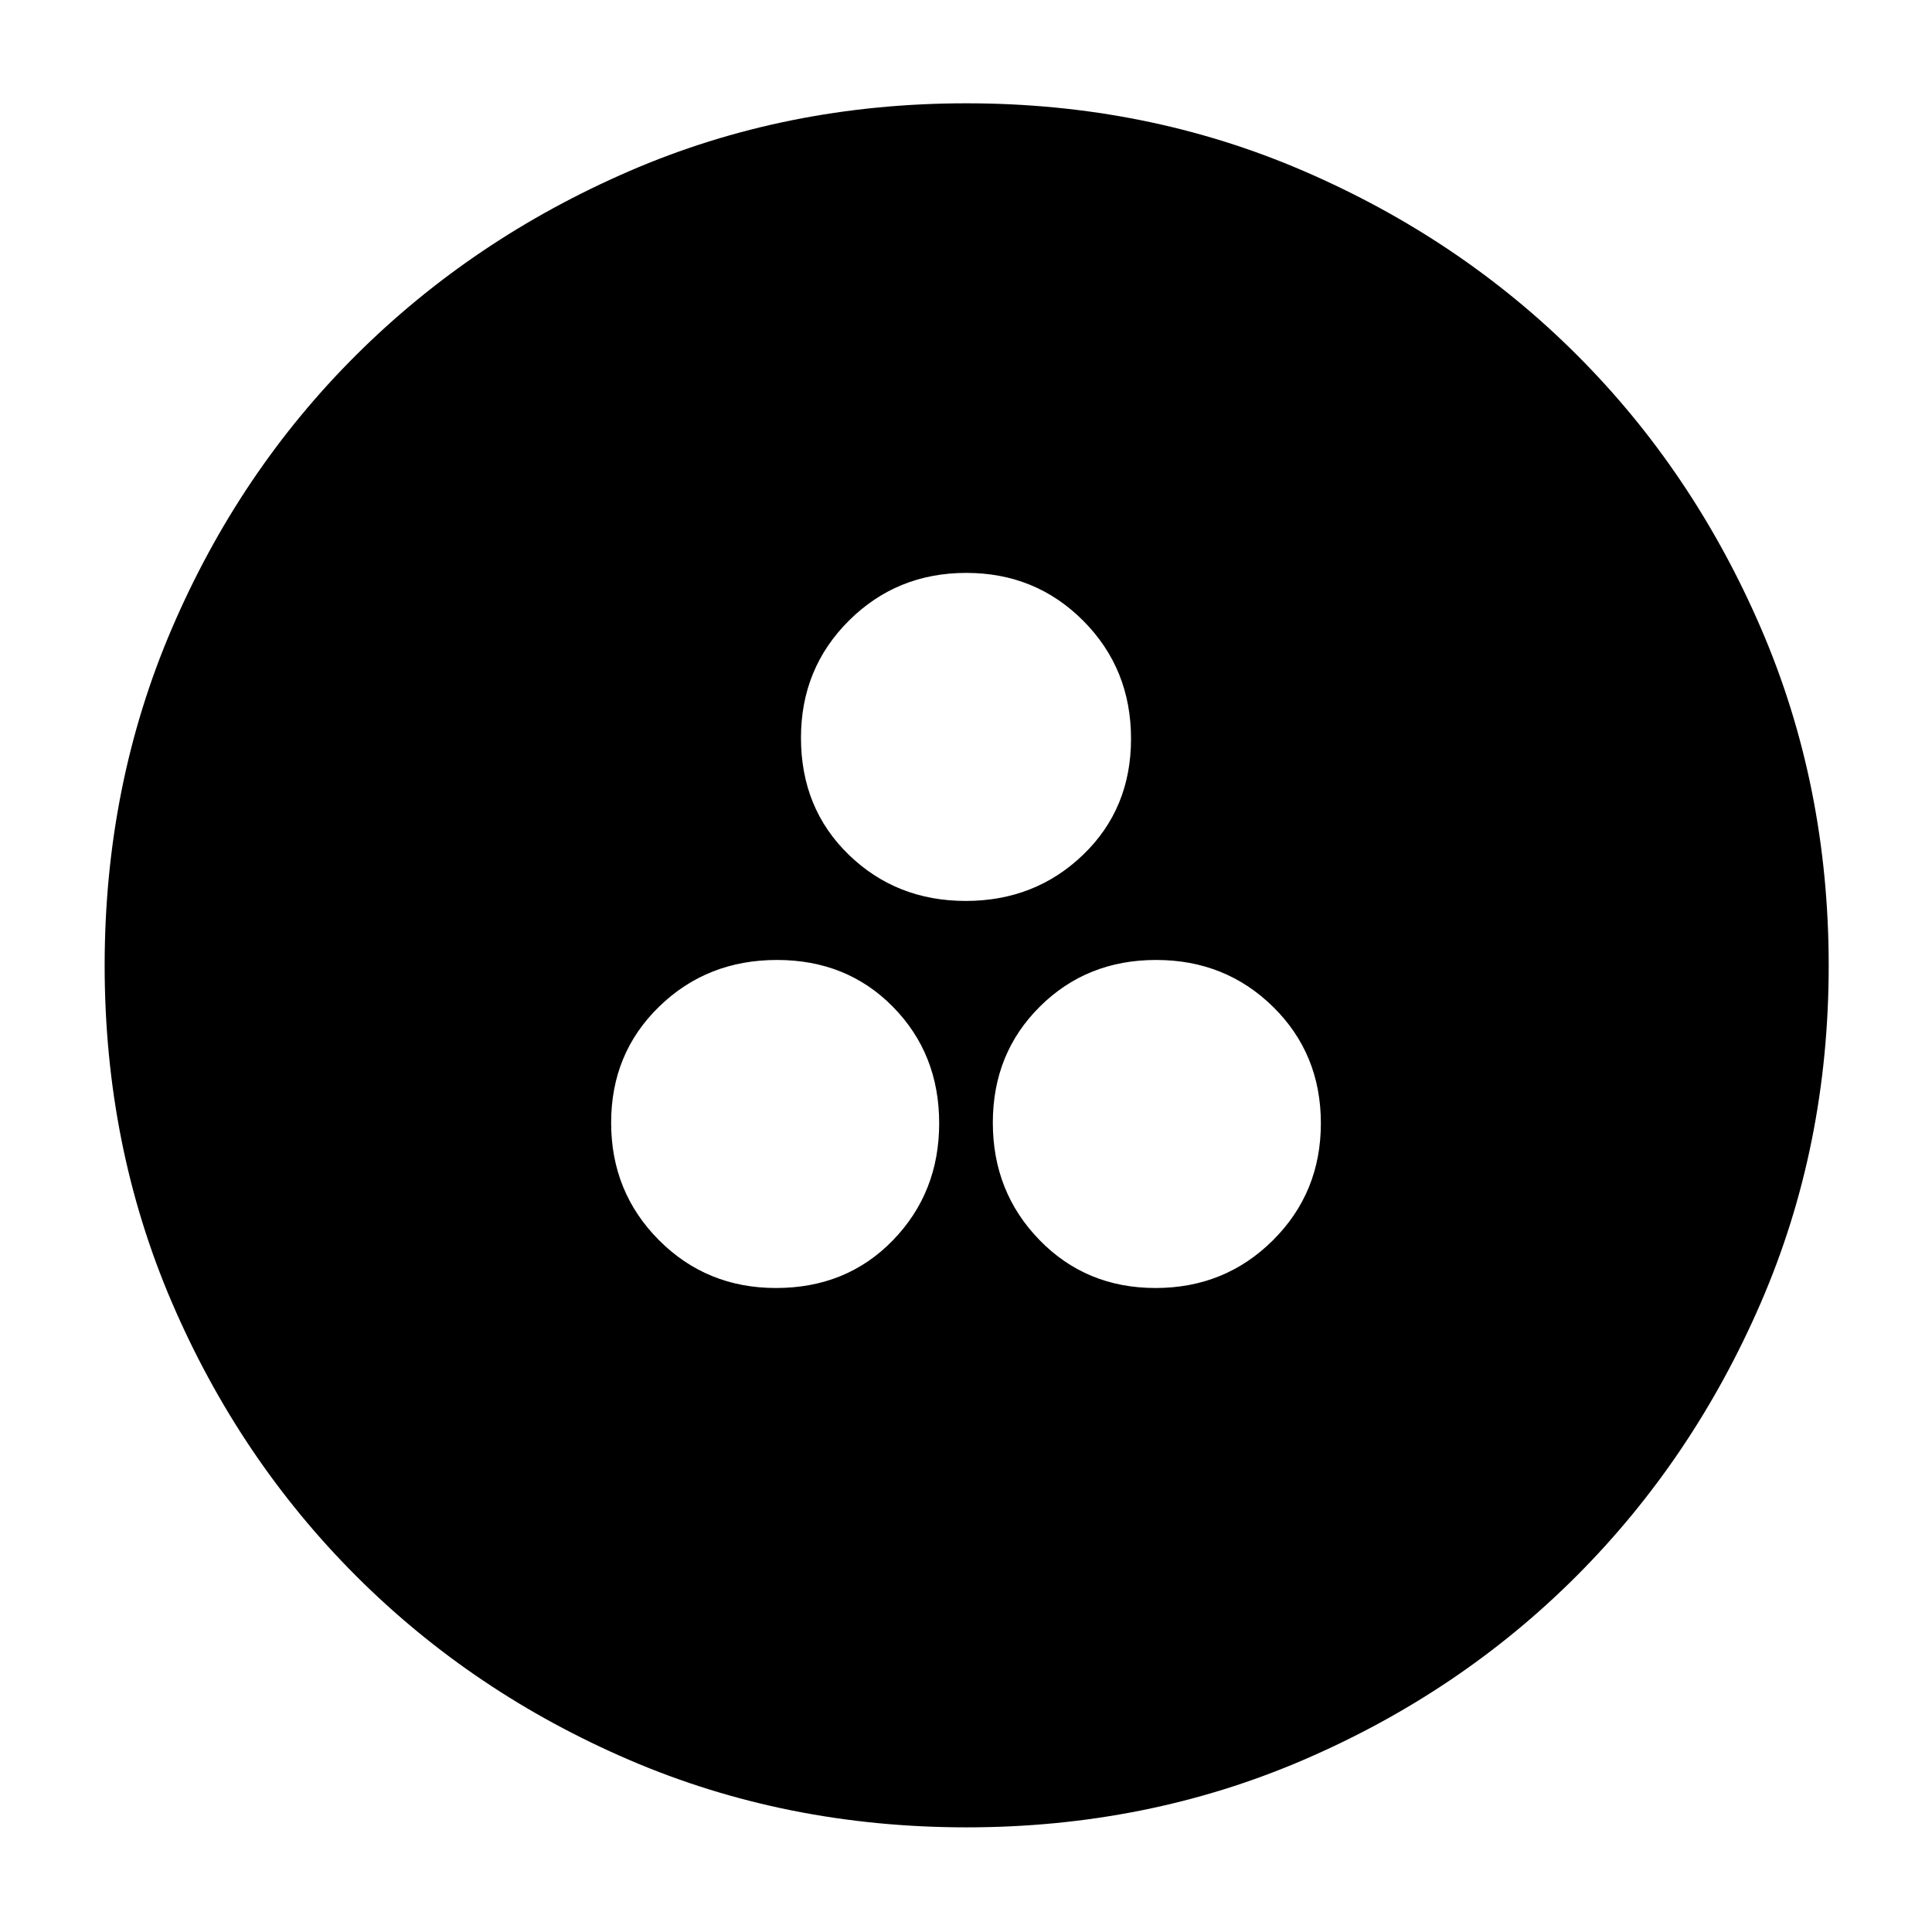 <svg xmlns="http://www.w3.org/2000/svg" height="40" viewBox="0 -960 960 960" width="40"><path d="M385.59-320q35.08 0 58.08-23.7t23-58.16q0-34.47-22.92-57.81Q420.83-483 386.08-483t-58.58 23.2q-23.83 23.2-23.83 57.66 0 34.47 23.71 58.31Q351.09-320 385.59-320Zm188.61 0q34.47 0 58.3-23.7t23.83-58.16q0-34.47-23.7-57.81Q608.94-483 574.47-483t-57.8 23.2q-23.34 23.2-23.34 57.66 0 34.47 23.2 58.31Q539.73-320 574.2-320Zm-94.34-192.33q34.47 0 58.31-22.92Q562-558.17 562-592.92t-23.7-58.58q-23.7-23.83-58.16-23.83-34.47 0-58.31 23.71Q398-627.91 398-593.41q0 35.08 23.7 58.08t58.16 23ZM480.27-52q-89.58 0-167.41-33.42-77.83-33.41-135.93-91.51-58.1-58.1-91.51-135.88Q52-390.6 52-480.24t33.42-167.52q33.41-77.88 91.4-135.68 58-57.8 135.83-91.51 77.84-33.72 167.54-33.72 89.69 0 167.65 33.67 77.96 33.66 135.71 91.37 57.74 57.71 91.43 135.72 33.69 78.02 33.69 167.73 0 89.68-33.72 167.5-33.71 77.82-91.51 135.71-57.8 57.89-135.69 91.43Q569.85-52 480.27-52Z"/></svg>